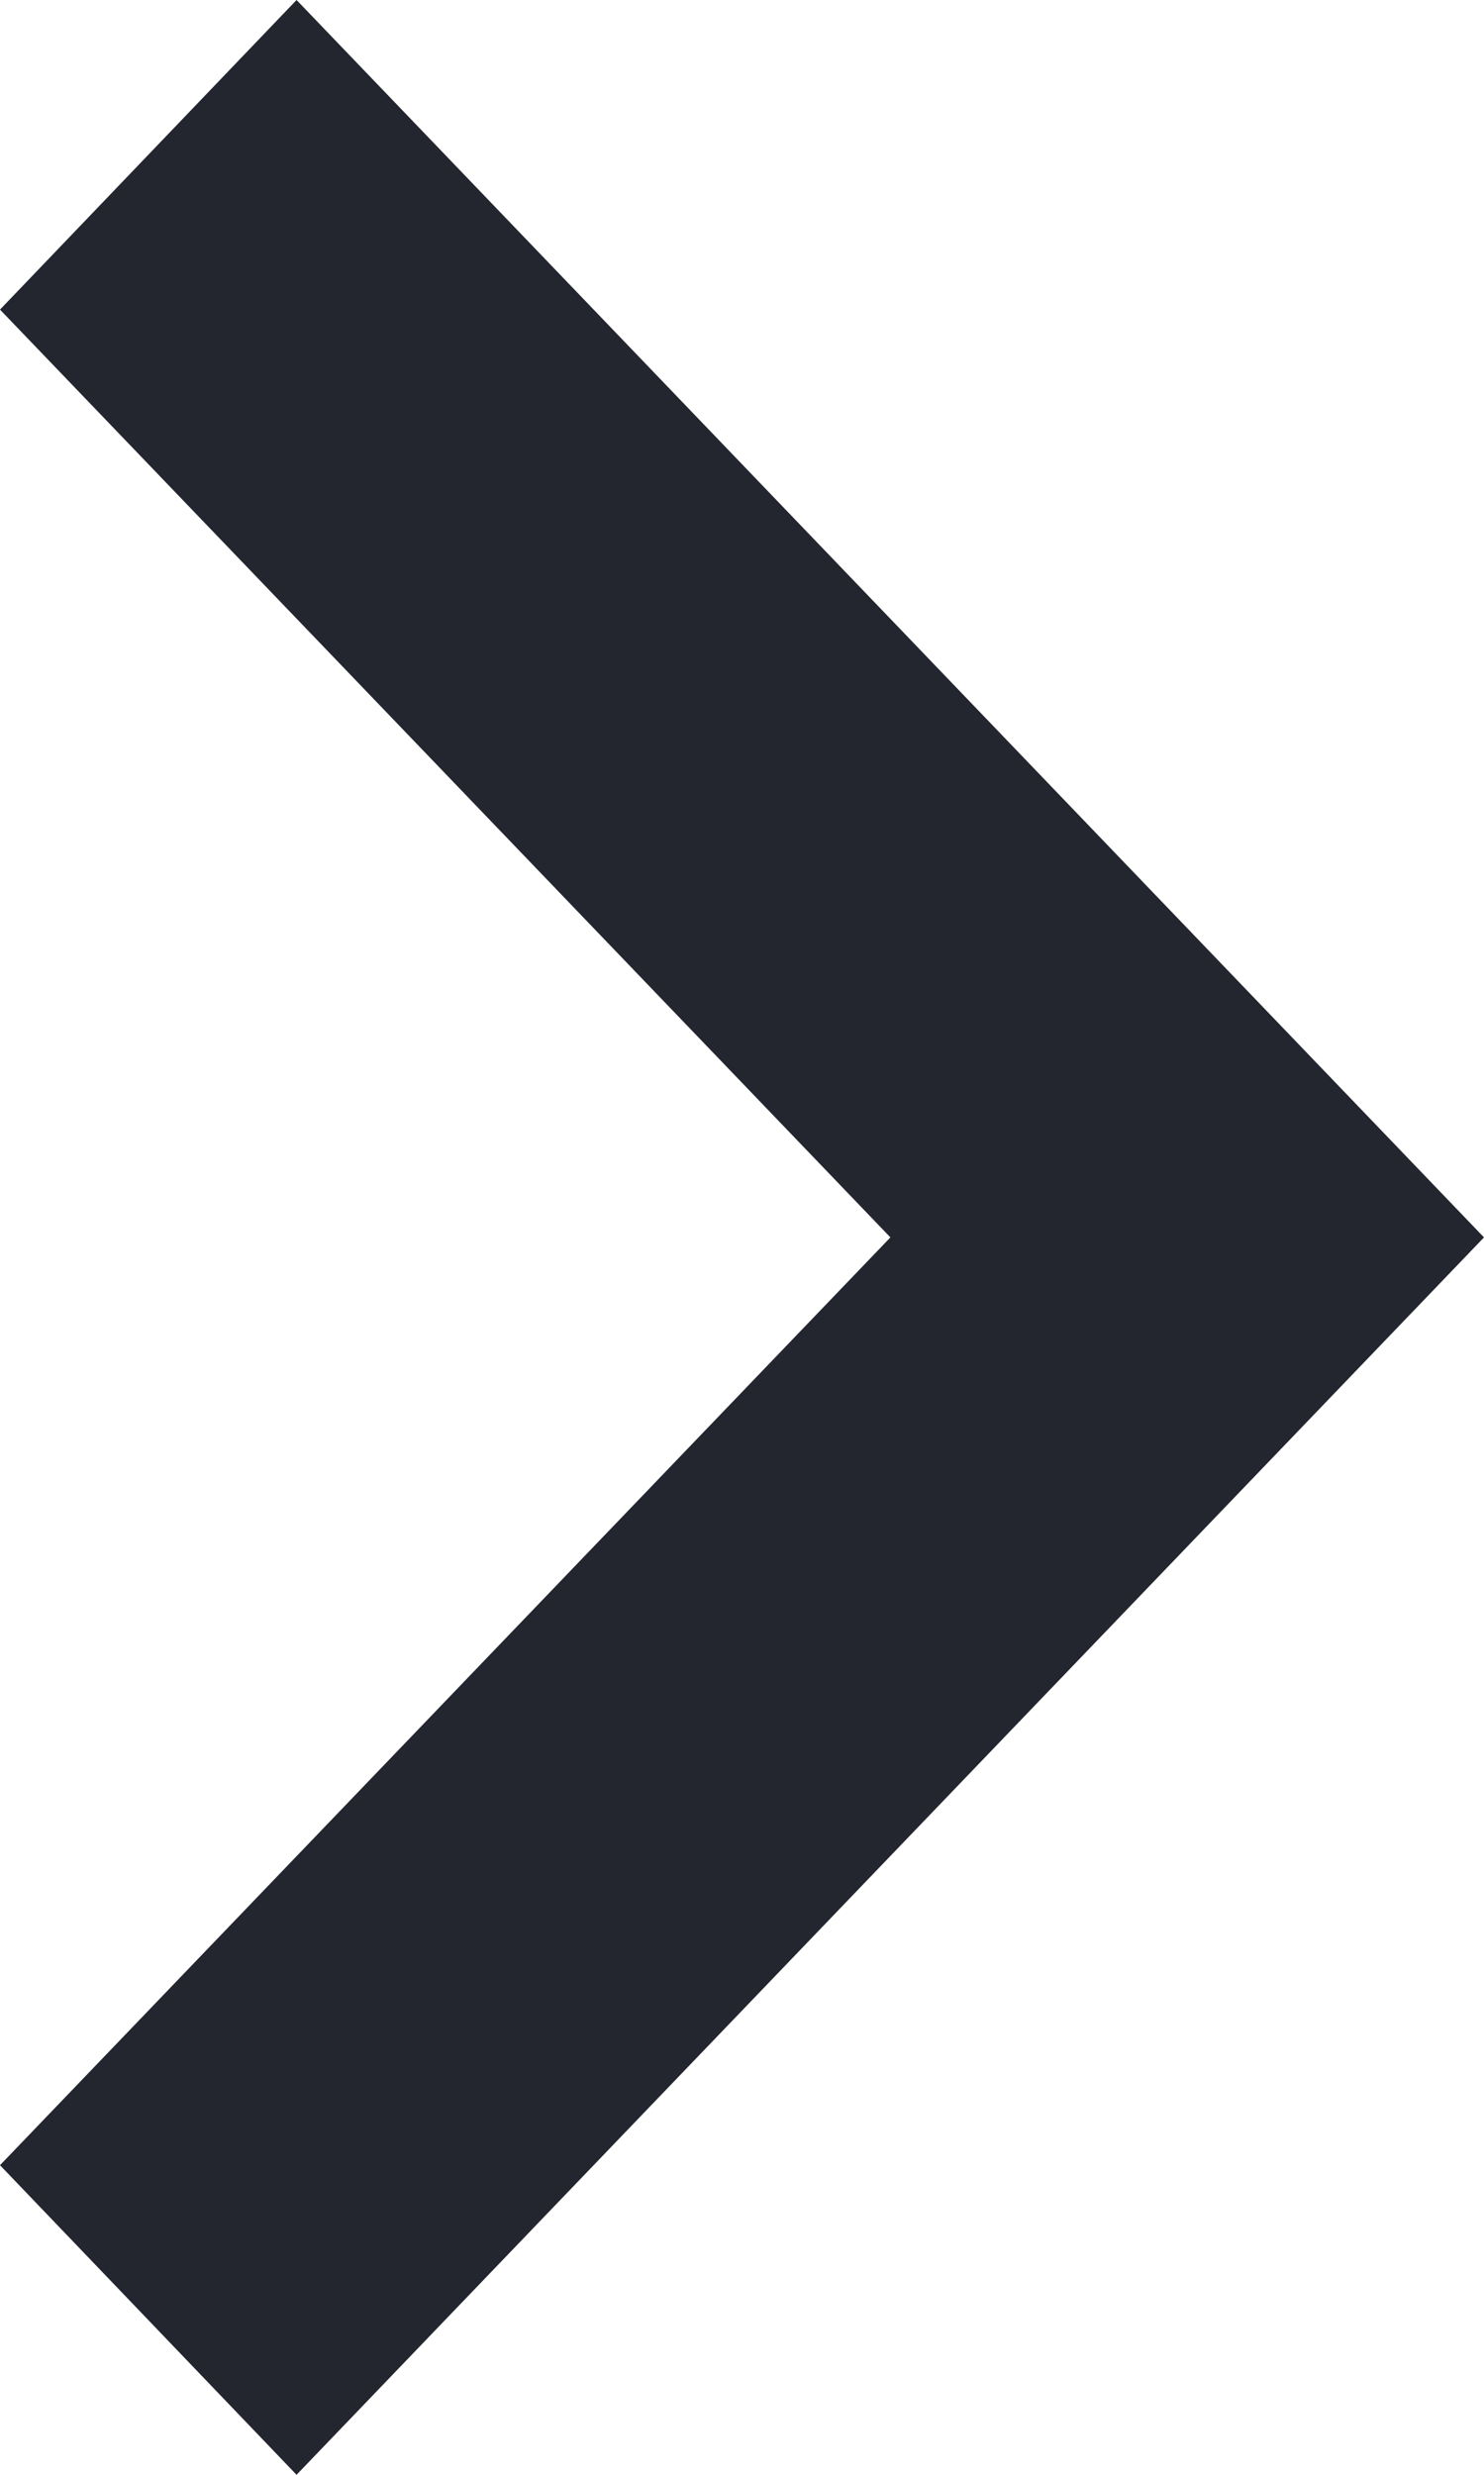 <svg width="6" height="10" viewBox="0 0 6 10" fill="none" xmlns="http://www.w3.org/2000/svg">
<path fill-rule="evenodd" clip-rule="evenodd" d="M6 5L1.199 10L0 8.749L3.6 5L6.08905e-06 1.251L1.199 0L6 5Z" fill="#23262F"/>
</svg>
